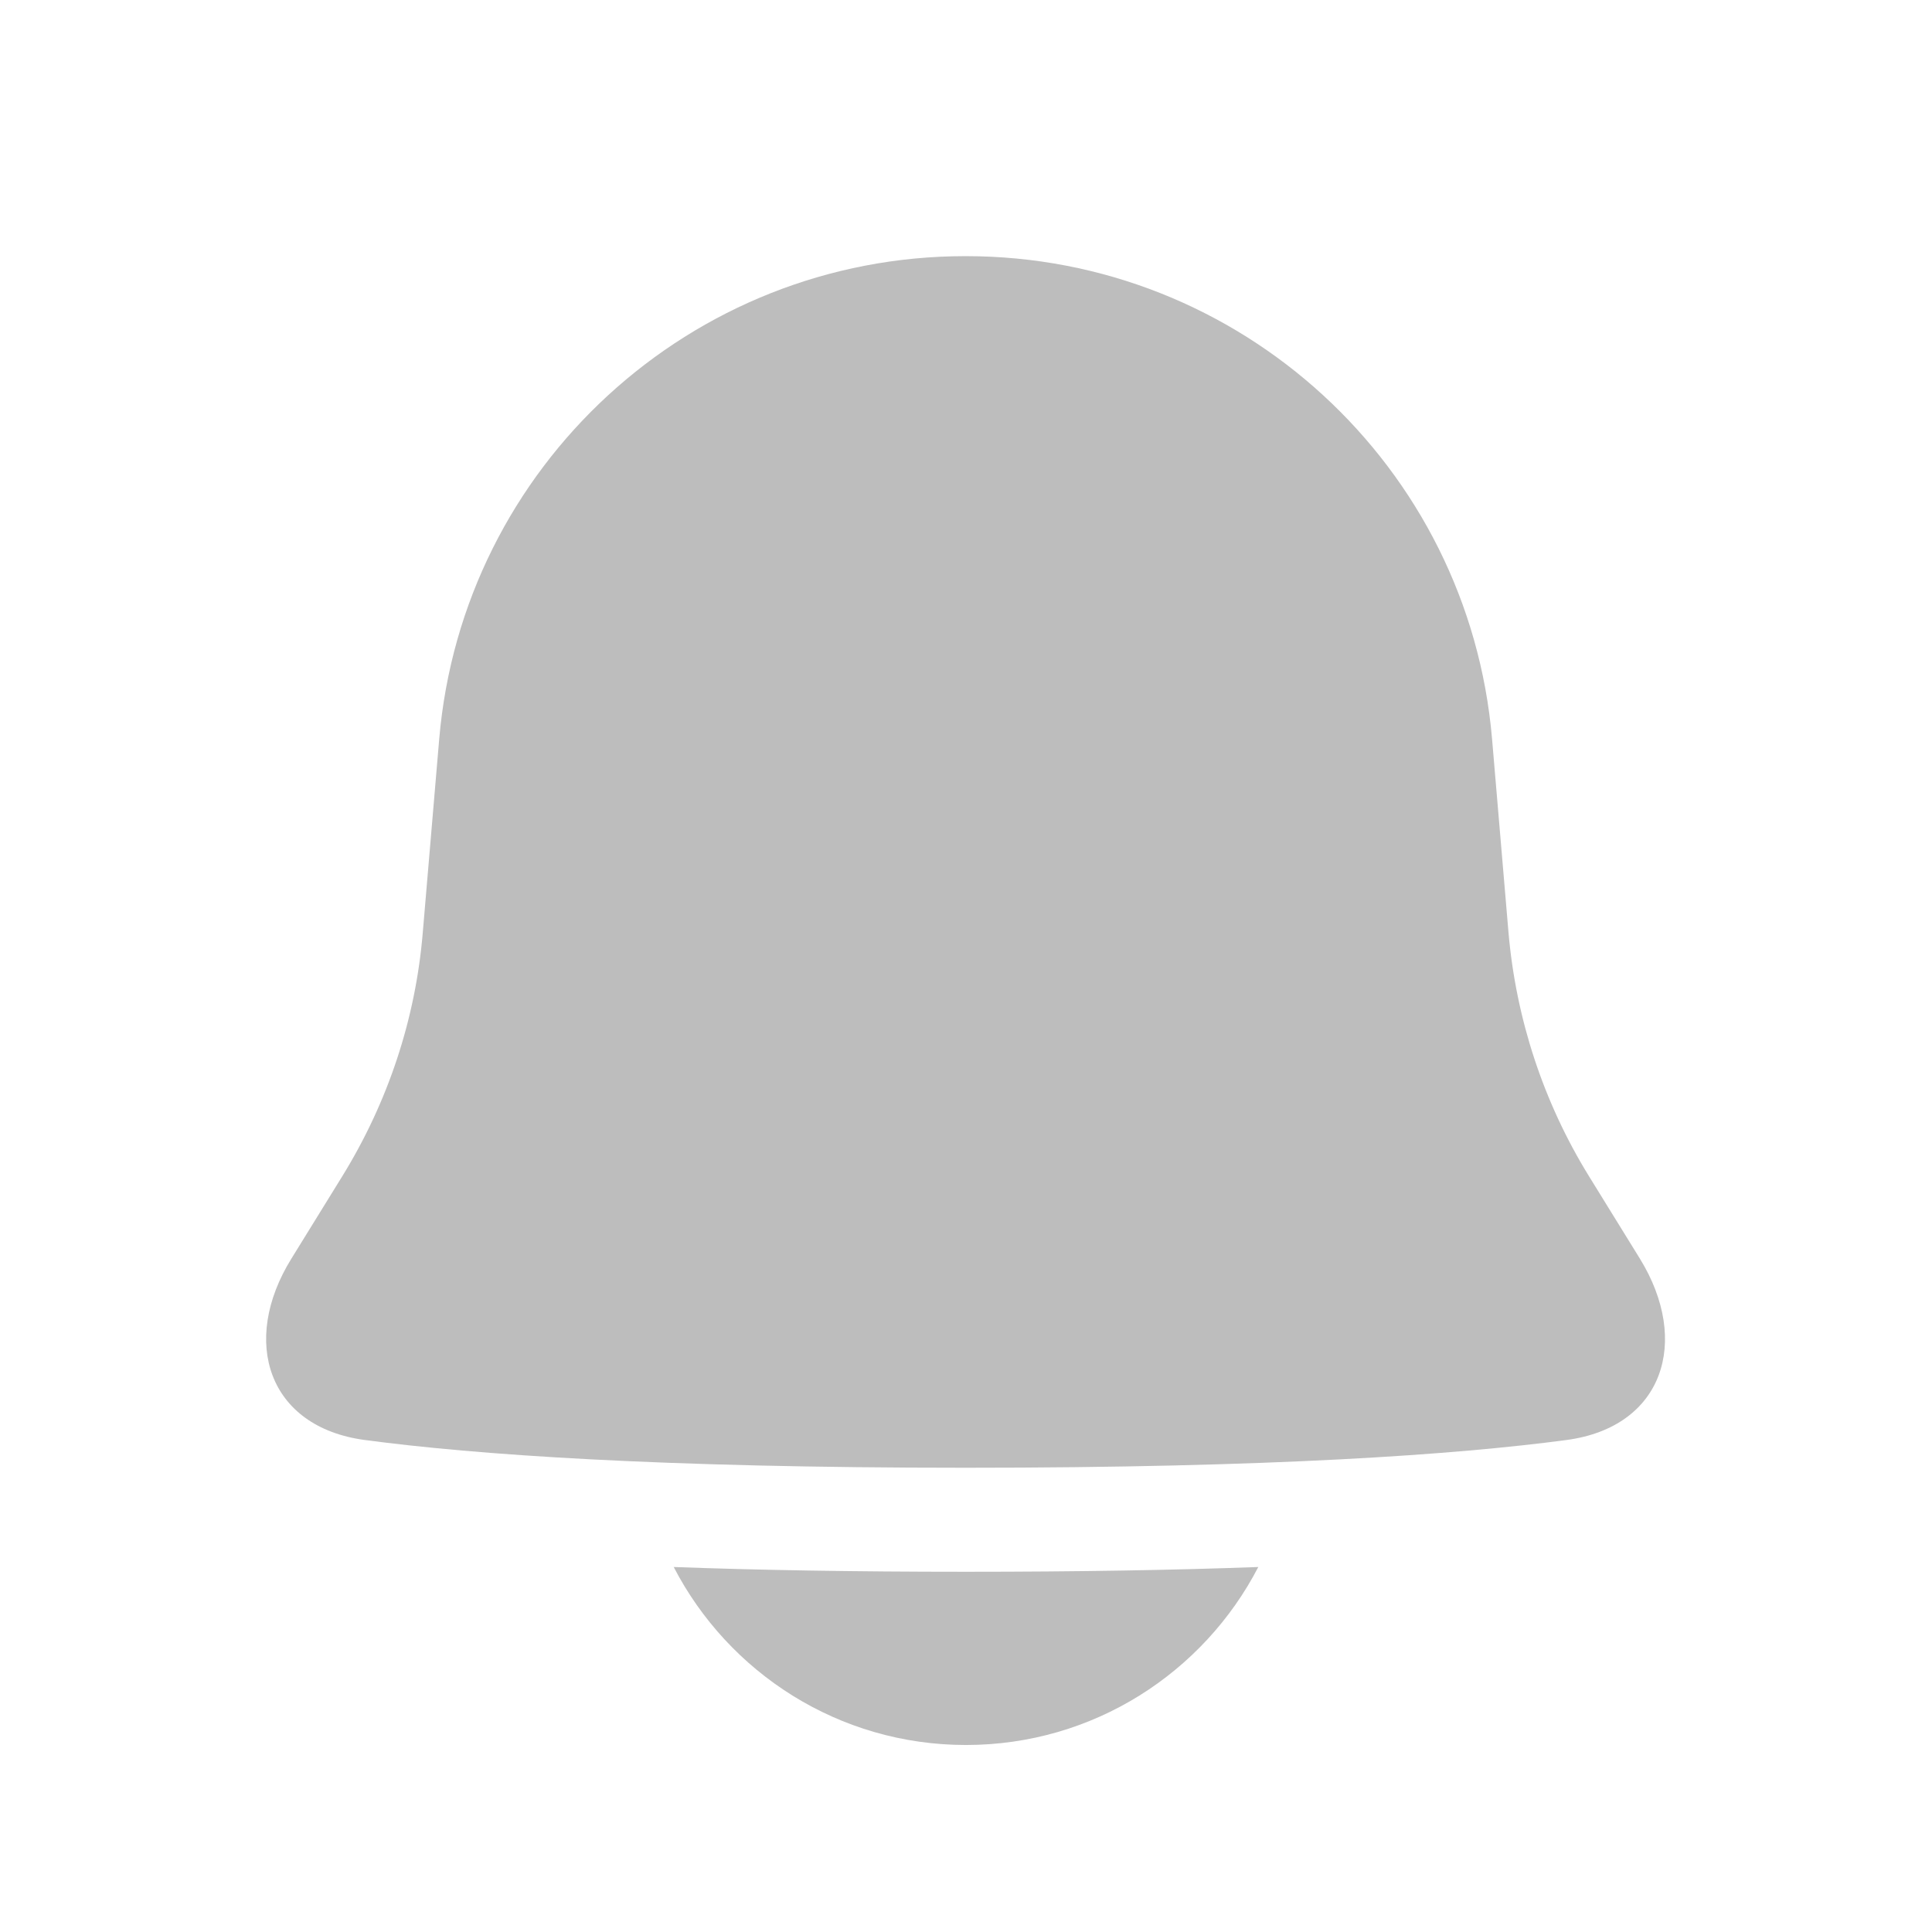 <svg width="24" height="24" viewBox="0 0 24 24" fill="none" xmlns="http://www.w3.org/2000/svg">
<path fill-rule="evenodd" clip-rule="evenodd" d="M12 3.182C15.405 3.182 18.245 5.788 18.535 9.181L18.739 11.583C18.832 12.654 19.172 13.692 19.738 14.61L20.371 15.635C21.005 16.664 20.66 17.727 19.462 17.888C18.088 18.071 15.801 18.233 11.995 18.233C8.19 18.233 5.903 18.071 4.53 17.888C3.331 17.727 2.982 16.664 3.62 15.635L4.253 14.61C4.819 13.692 5.163 12.659 5.252 11.583L5.456 9.181C5.746 5.788 8.586 3.182 11.991 3.182H12ZM12 19.525C10.601 19.525 9.402 19.504 8.369 19.466C9.049 20.779 10.418 21.677 12 21.677C13.581 21.677 14.95 20.779 15.631 19.466C14.598 19.504 13.399 19.525 12 19.525Z" fill="#BDBDBD"/>
</svg>
